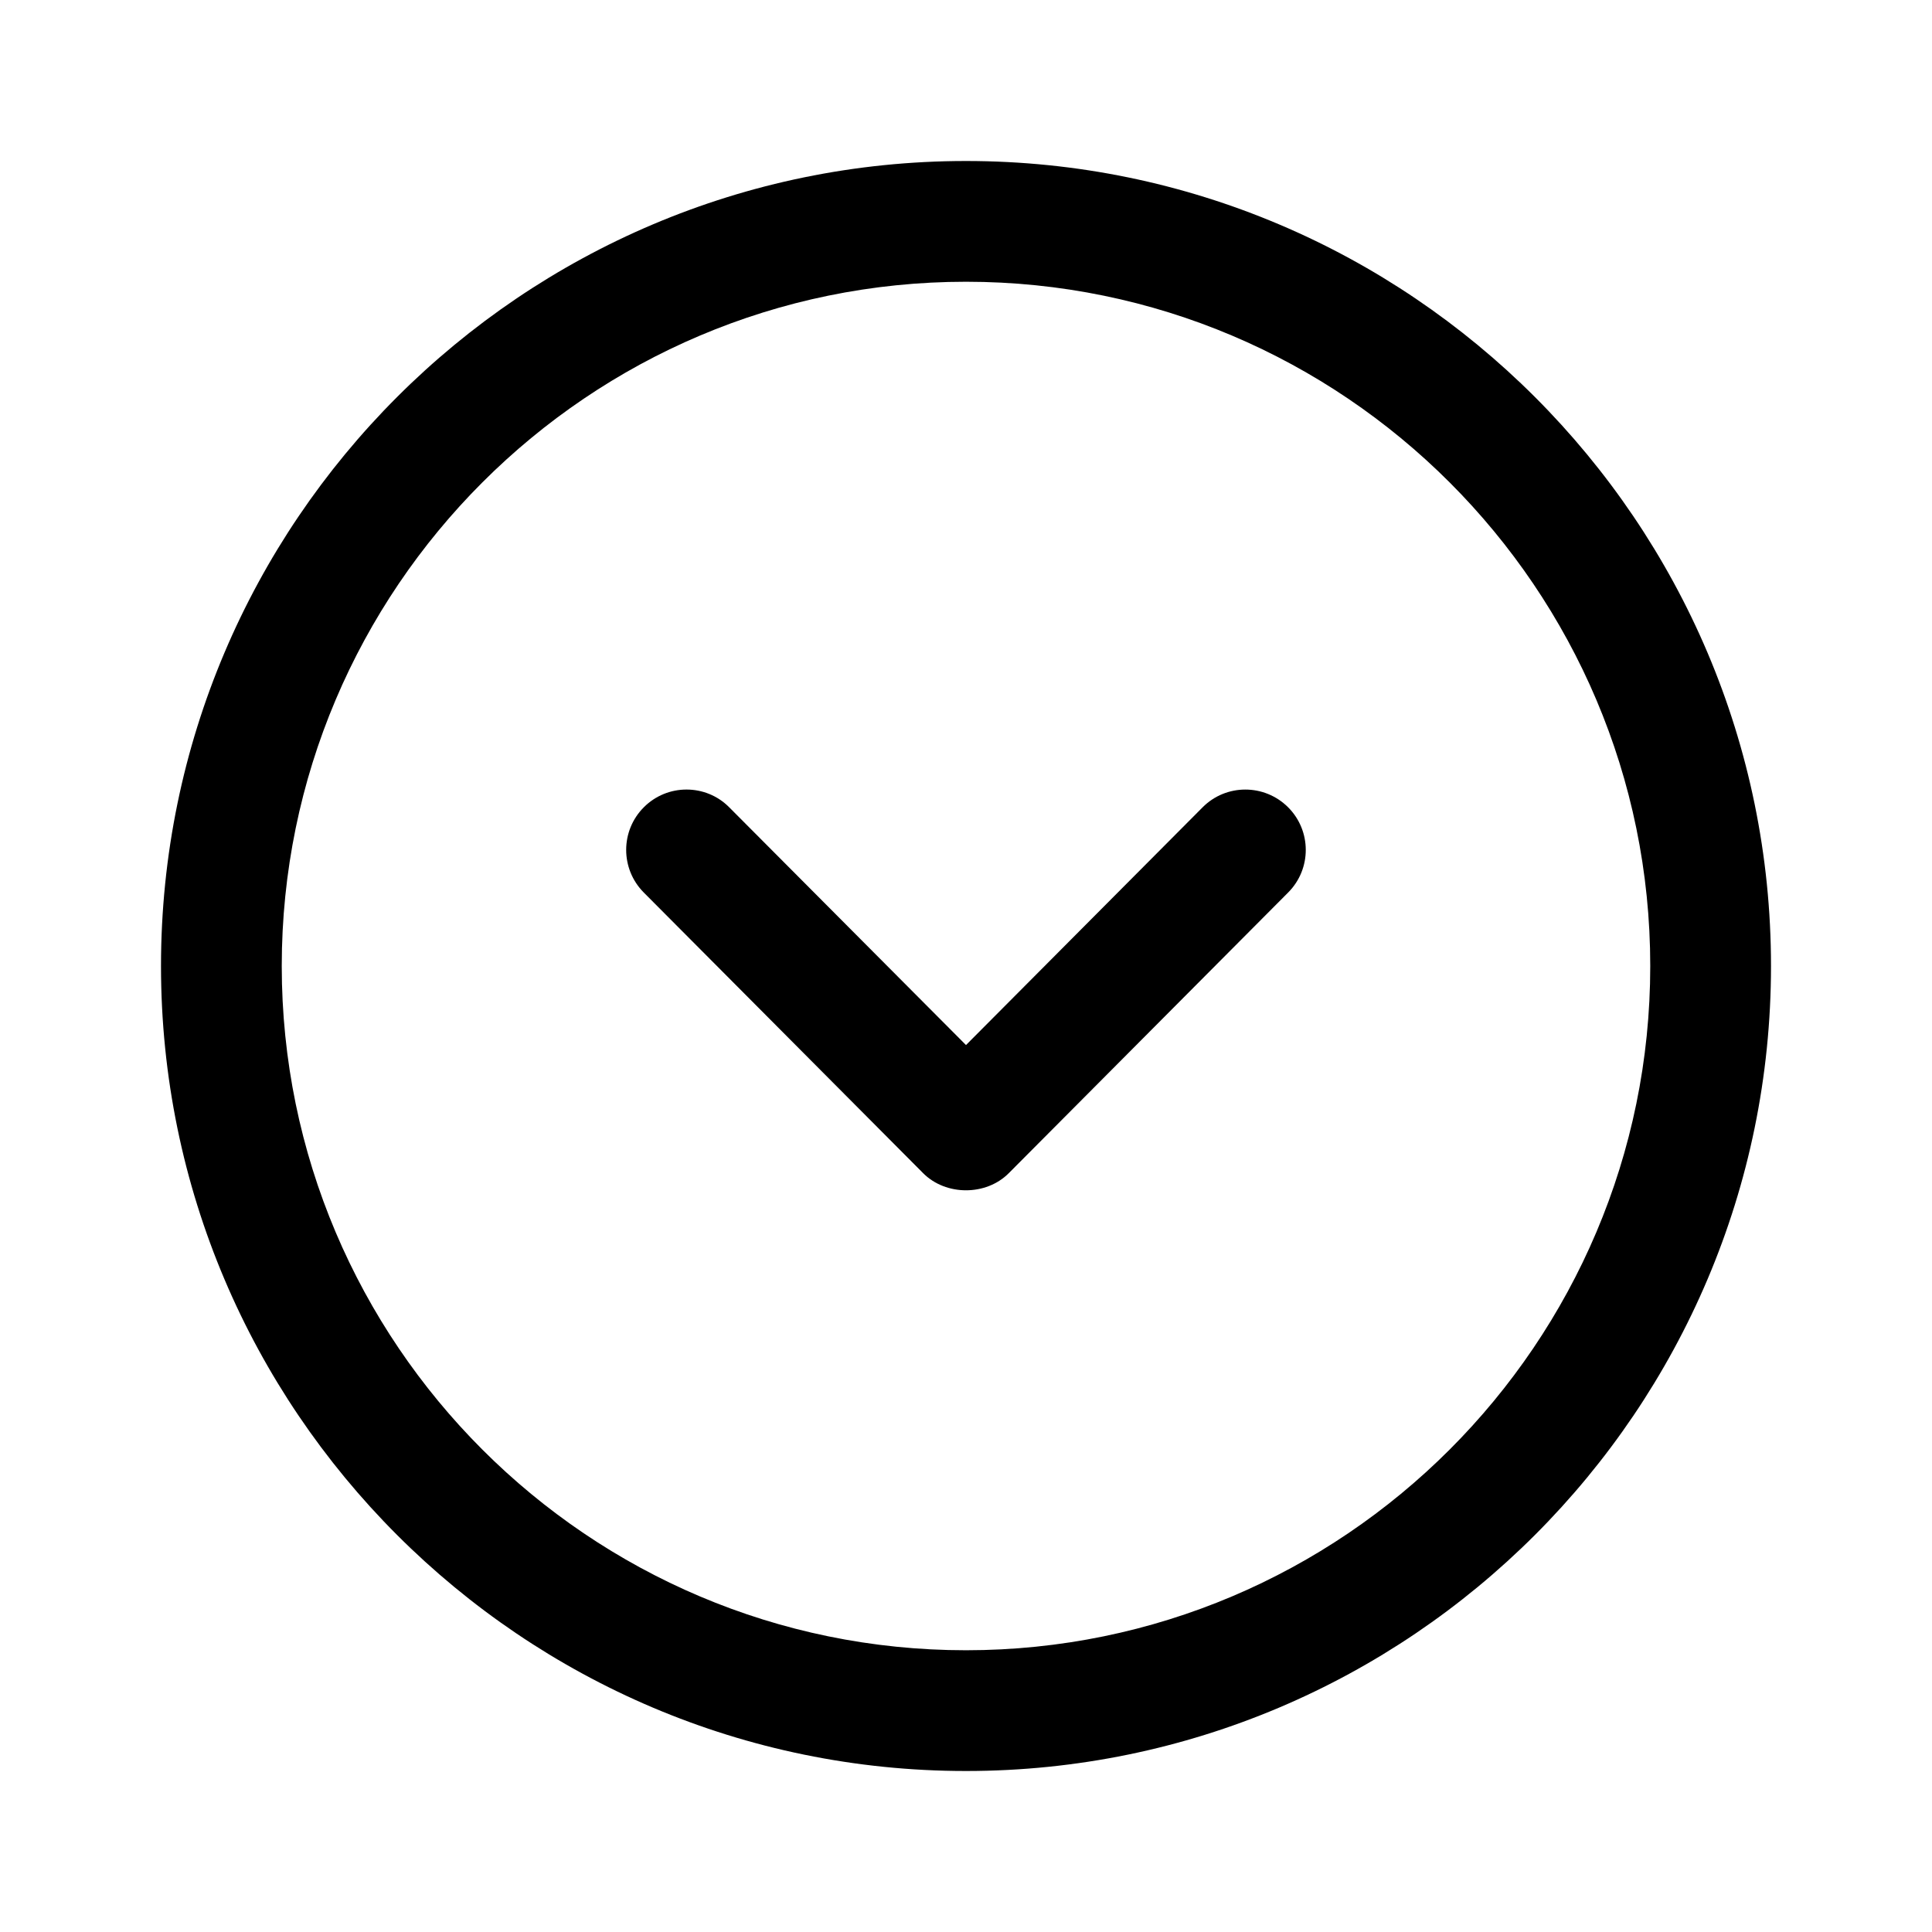 <svg width="24" height="24" viewBox="0 0 24 24" fill="none" xmlns="http://www.w3.org/2000/svg">
<path fill-rule="evenodd" clip-rule="evenodd" d="M12 22C6.486 22 2 17.514 2 12C2 6.486 6.486 2 12 2C17.514 2 22 6.486 22 12C22 17.514 17.514 22 12 22ZM12 20.5C16.687 20.5 20.5 16.687 20.5 12C20.5 7.313 16.687 3.5 12 3.5C7.313 3.5 3.5 7.313 3.5 12C3.5 16.687 7.313 20.5 12 20.5ZM11.468 14.574L7.997 11.087C7.705 10.793 7.706 10.319 7.999 10.027C8.145 9.881 8.337 9.808 8.528 9.808C8.72 9.808 8.913 9.881 9.059 10.029L12 12.982L14.939 10.029C15.231 9.735 15.706 9.735 16 10.027C16.293 10.319 16.295 10.793 16.002 11.087L12.531 14.574C12.25 14.857 11.75 14.857 11.468 14.574Z" fill="black"/>
</svg>
